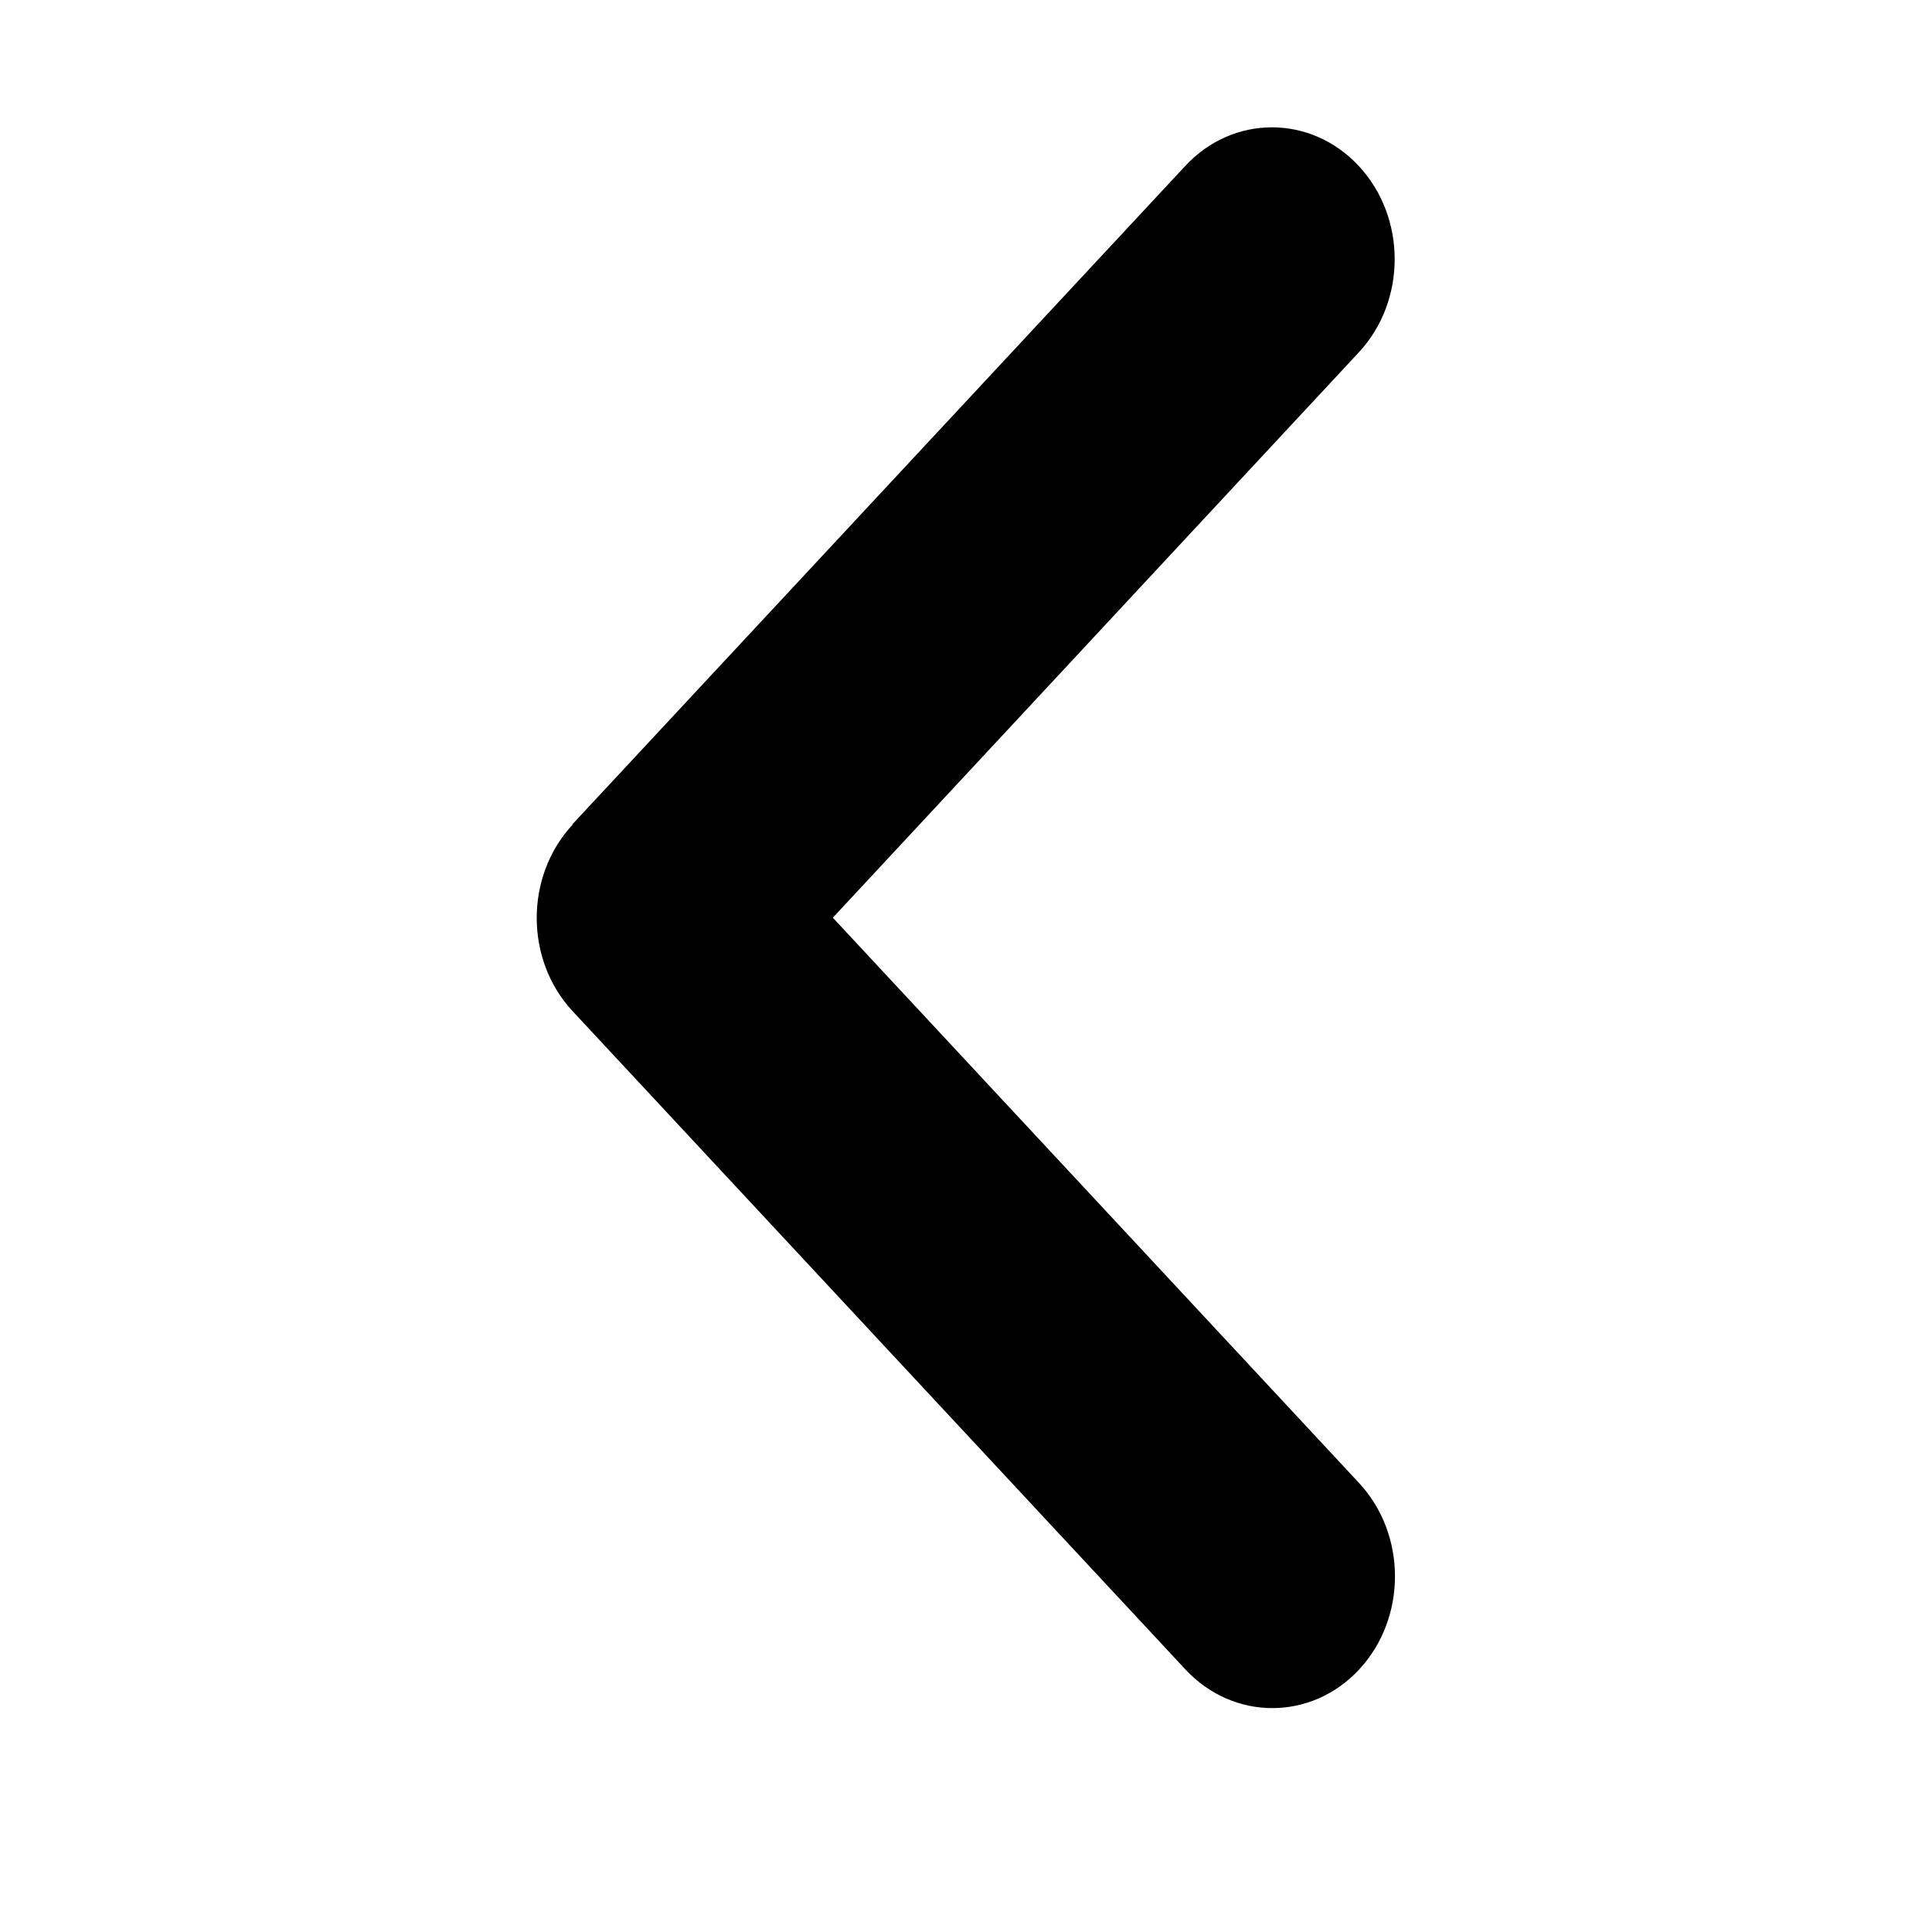 <svg width="13" height="13" viewBox="0 0 13 13" fill="none" xmlns="http://www.w3.org/2000/svg">
<path d="M3.853 5.549C3.531 5.895 3.531 6.458 3.853 6.804L7.977 11.234C8.3 11.58 8.823 11.58 9.145 11.234C9.467 10.888 9.467 10.326 9.145 9.979L5.604 6.175L9.143 2.371C9.465 2.025 9.465 1.463 9.143 1.117C8.82 0.77 8.297 0.77 7.975 1.117L3.851 5.547L3.853 5.549Z" fill="black"/>
</svg>
